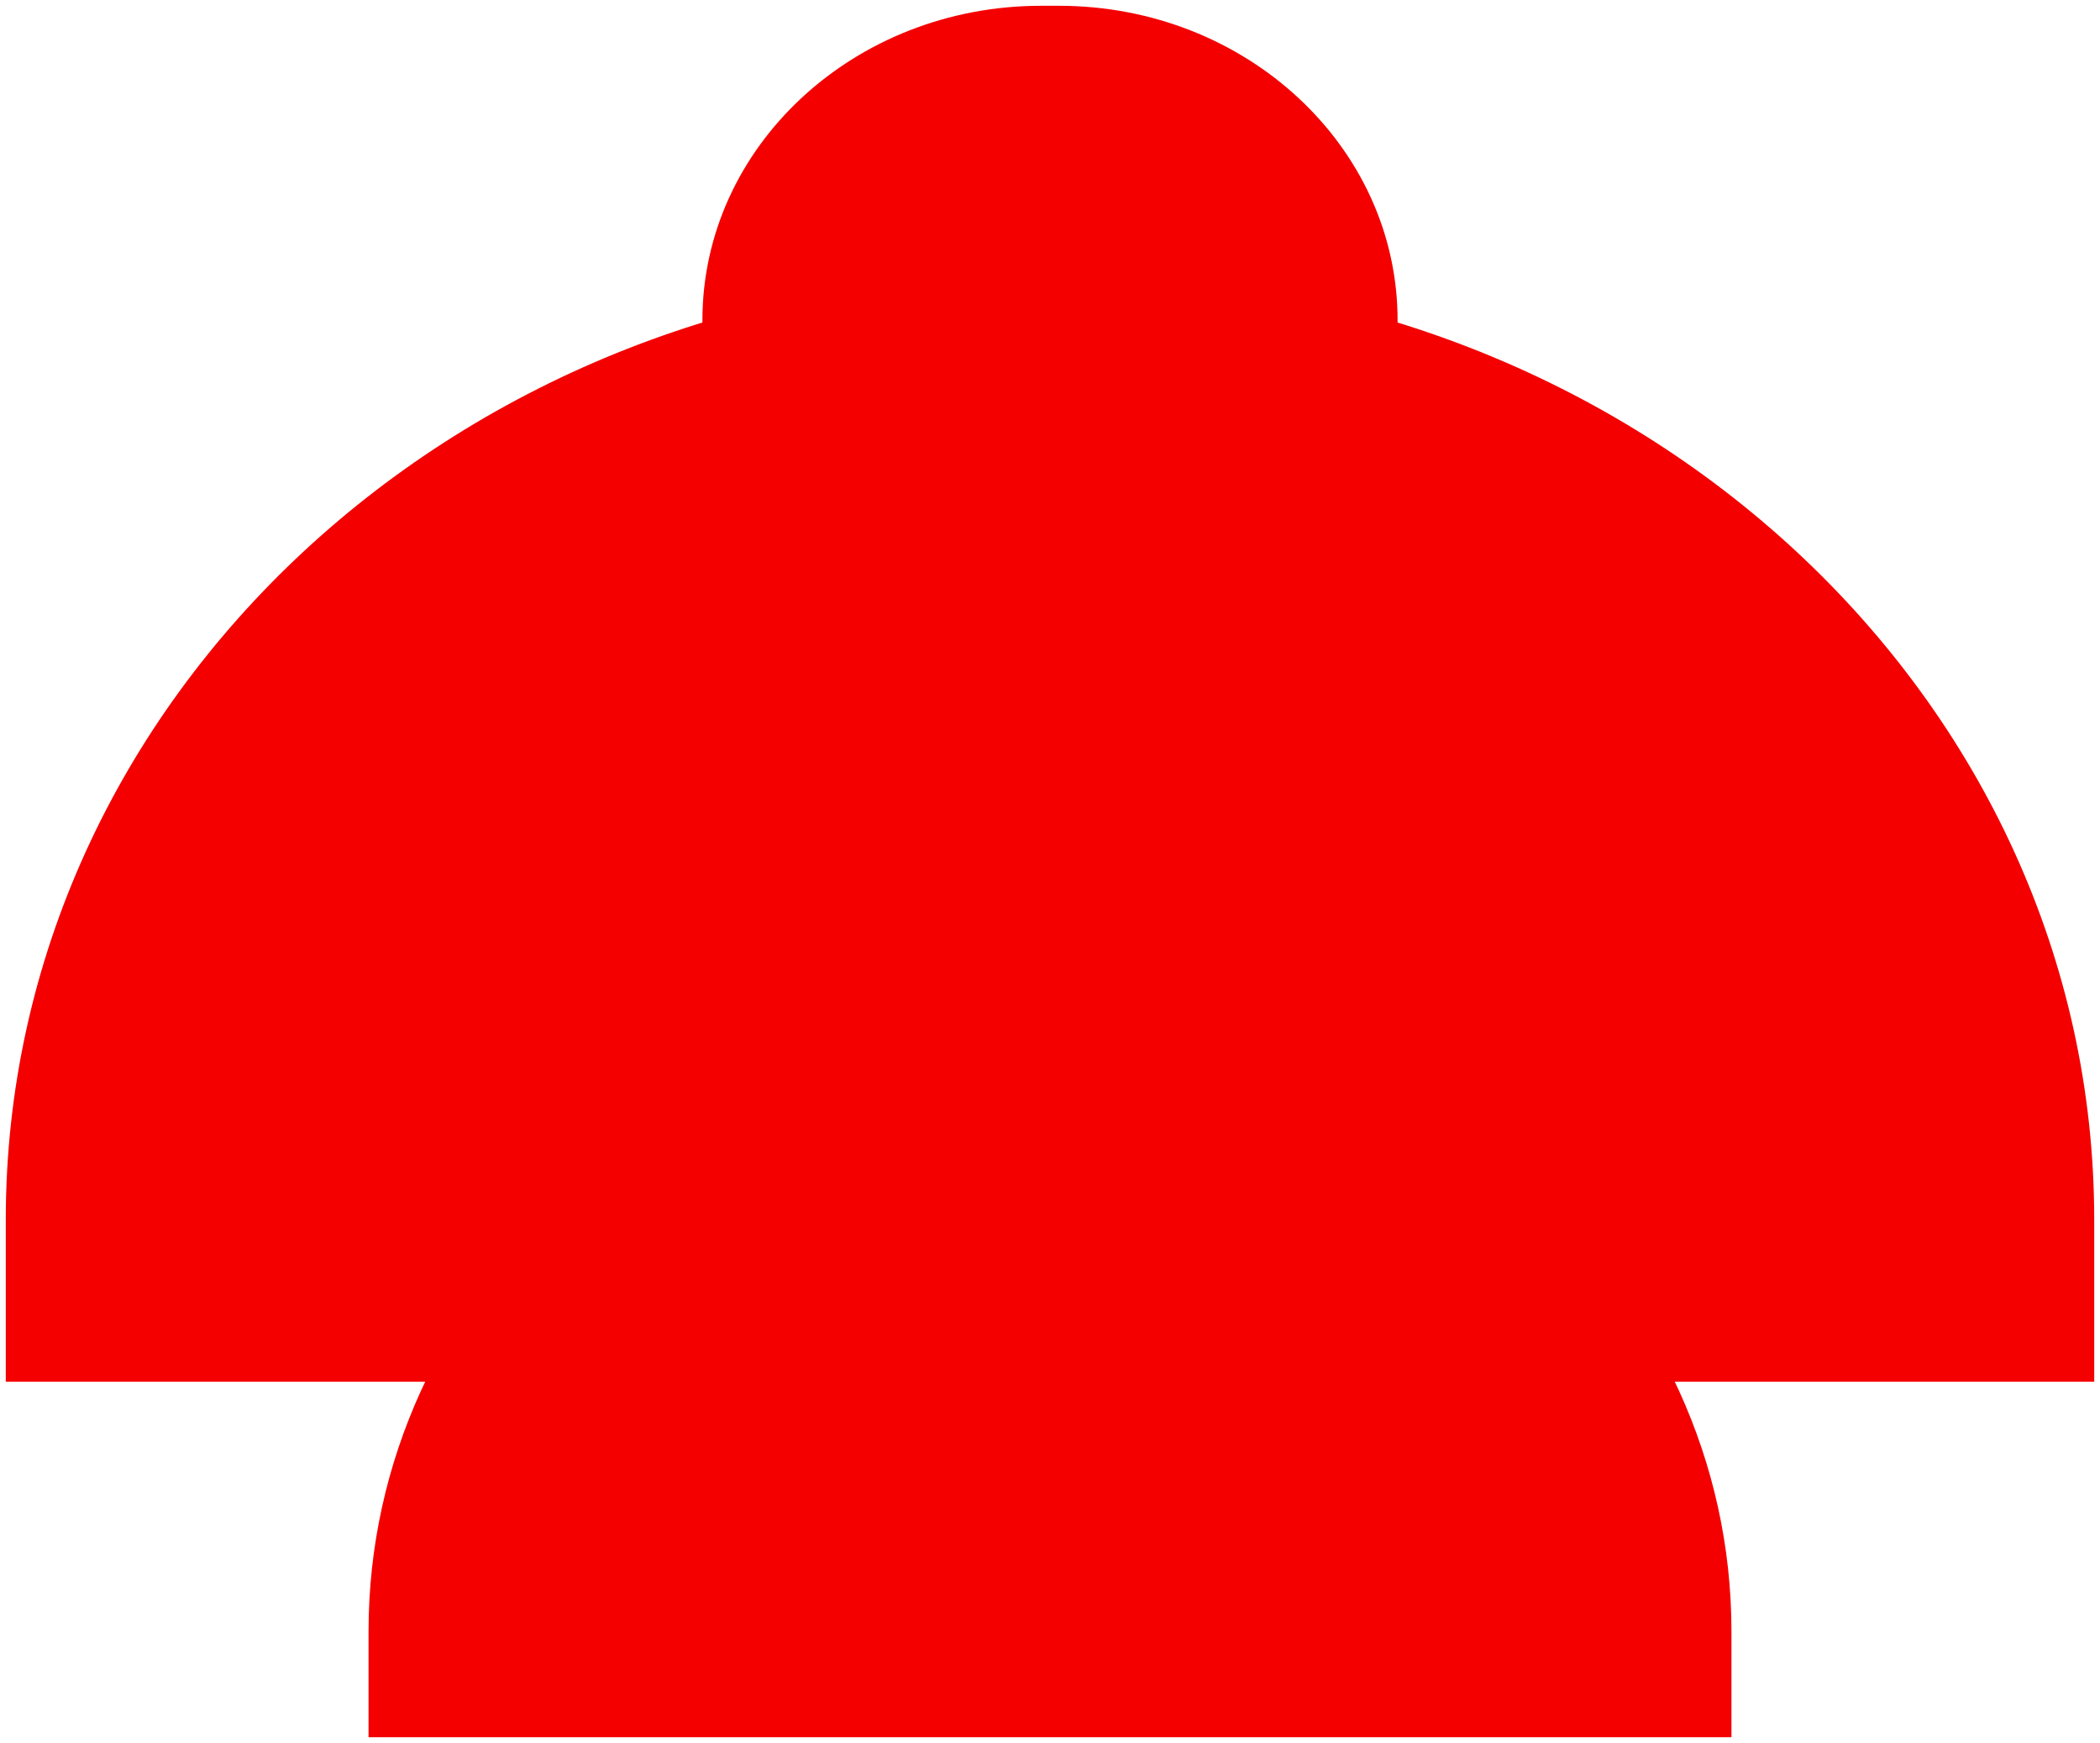 <svg width="1453" height="1206" viewBox="0 0 1453 1206" fill="none" xmlns="http://www.w3.org/2000/svg">
<g clip-path="url(#clip0_173_27)" filter="url(#filter0_d_173_27)">
<path d="M732.679 -2.71107e-05L720.321 -2.85406e-05C590.903 -4.35141e-05 486 97.438 486 217.645L486 255L967 255L967 217.645C967 97.459 862.074 -1.21398e-05 732.679 -2.71107e-05Z" fill="#F40000"/>
<path d="M738.615 698L714.385 698C460.663 698 255 889.055 255 1124.76L255 1198L1198 1198L1198 1124.76C1198 889.096 992.293 698 738.615 698Z" fill="#F40000"/>
<path d="M745.064 186L707.936 186C319.146 186 4 478.695 4 839.789L4 952L1449 952L1449 839.789C1449 478.758 1133.79 186 745.064 186Z" fill="#F40000"/>
</g>
<defs>
<filter id="filter0_d_173_27" x="0" y="0" width="1453" height="1206" filterUnits="userSpaceOnUse" color-interpolation-filters="sRGB">
<feFlood flood-opacity="0" result="BackgroundImageFix"/>
<feColorMatrix in="SourceAlpha" type="matrix" values="0 0 0 0 0 0 0 0 0 0 0 0 0 0 0 0 0 0 127 0" result="hardAlpha"/>
<feOffset dy="4"/>
<feGaussianBlur stdDeviation="2"/>
<feComposite in2="hardAlpha" operator="out"/>
<feColorMatrix type="matrix" values="0 0 0 0 0 0 0 0 0 0 0 0 0 0 0 0 0 0 0.25 0"/>
<feBlend mode="normal" in2="BackgroundImageFix" result="effect1_dropShadow_173_27"/>
<feBlend mode="normal" in="SourceGraphic" in2="effect1_dropShadow_173_27" result="shape"/>
</filter>
<clipPath id="clip0_173_27">
<rect width="1445" height="1198" fill="white" transform="translate(4)"/>
</clipPath>
</defs>
</svg>
